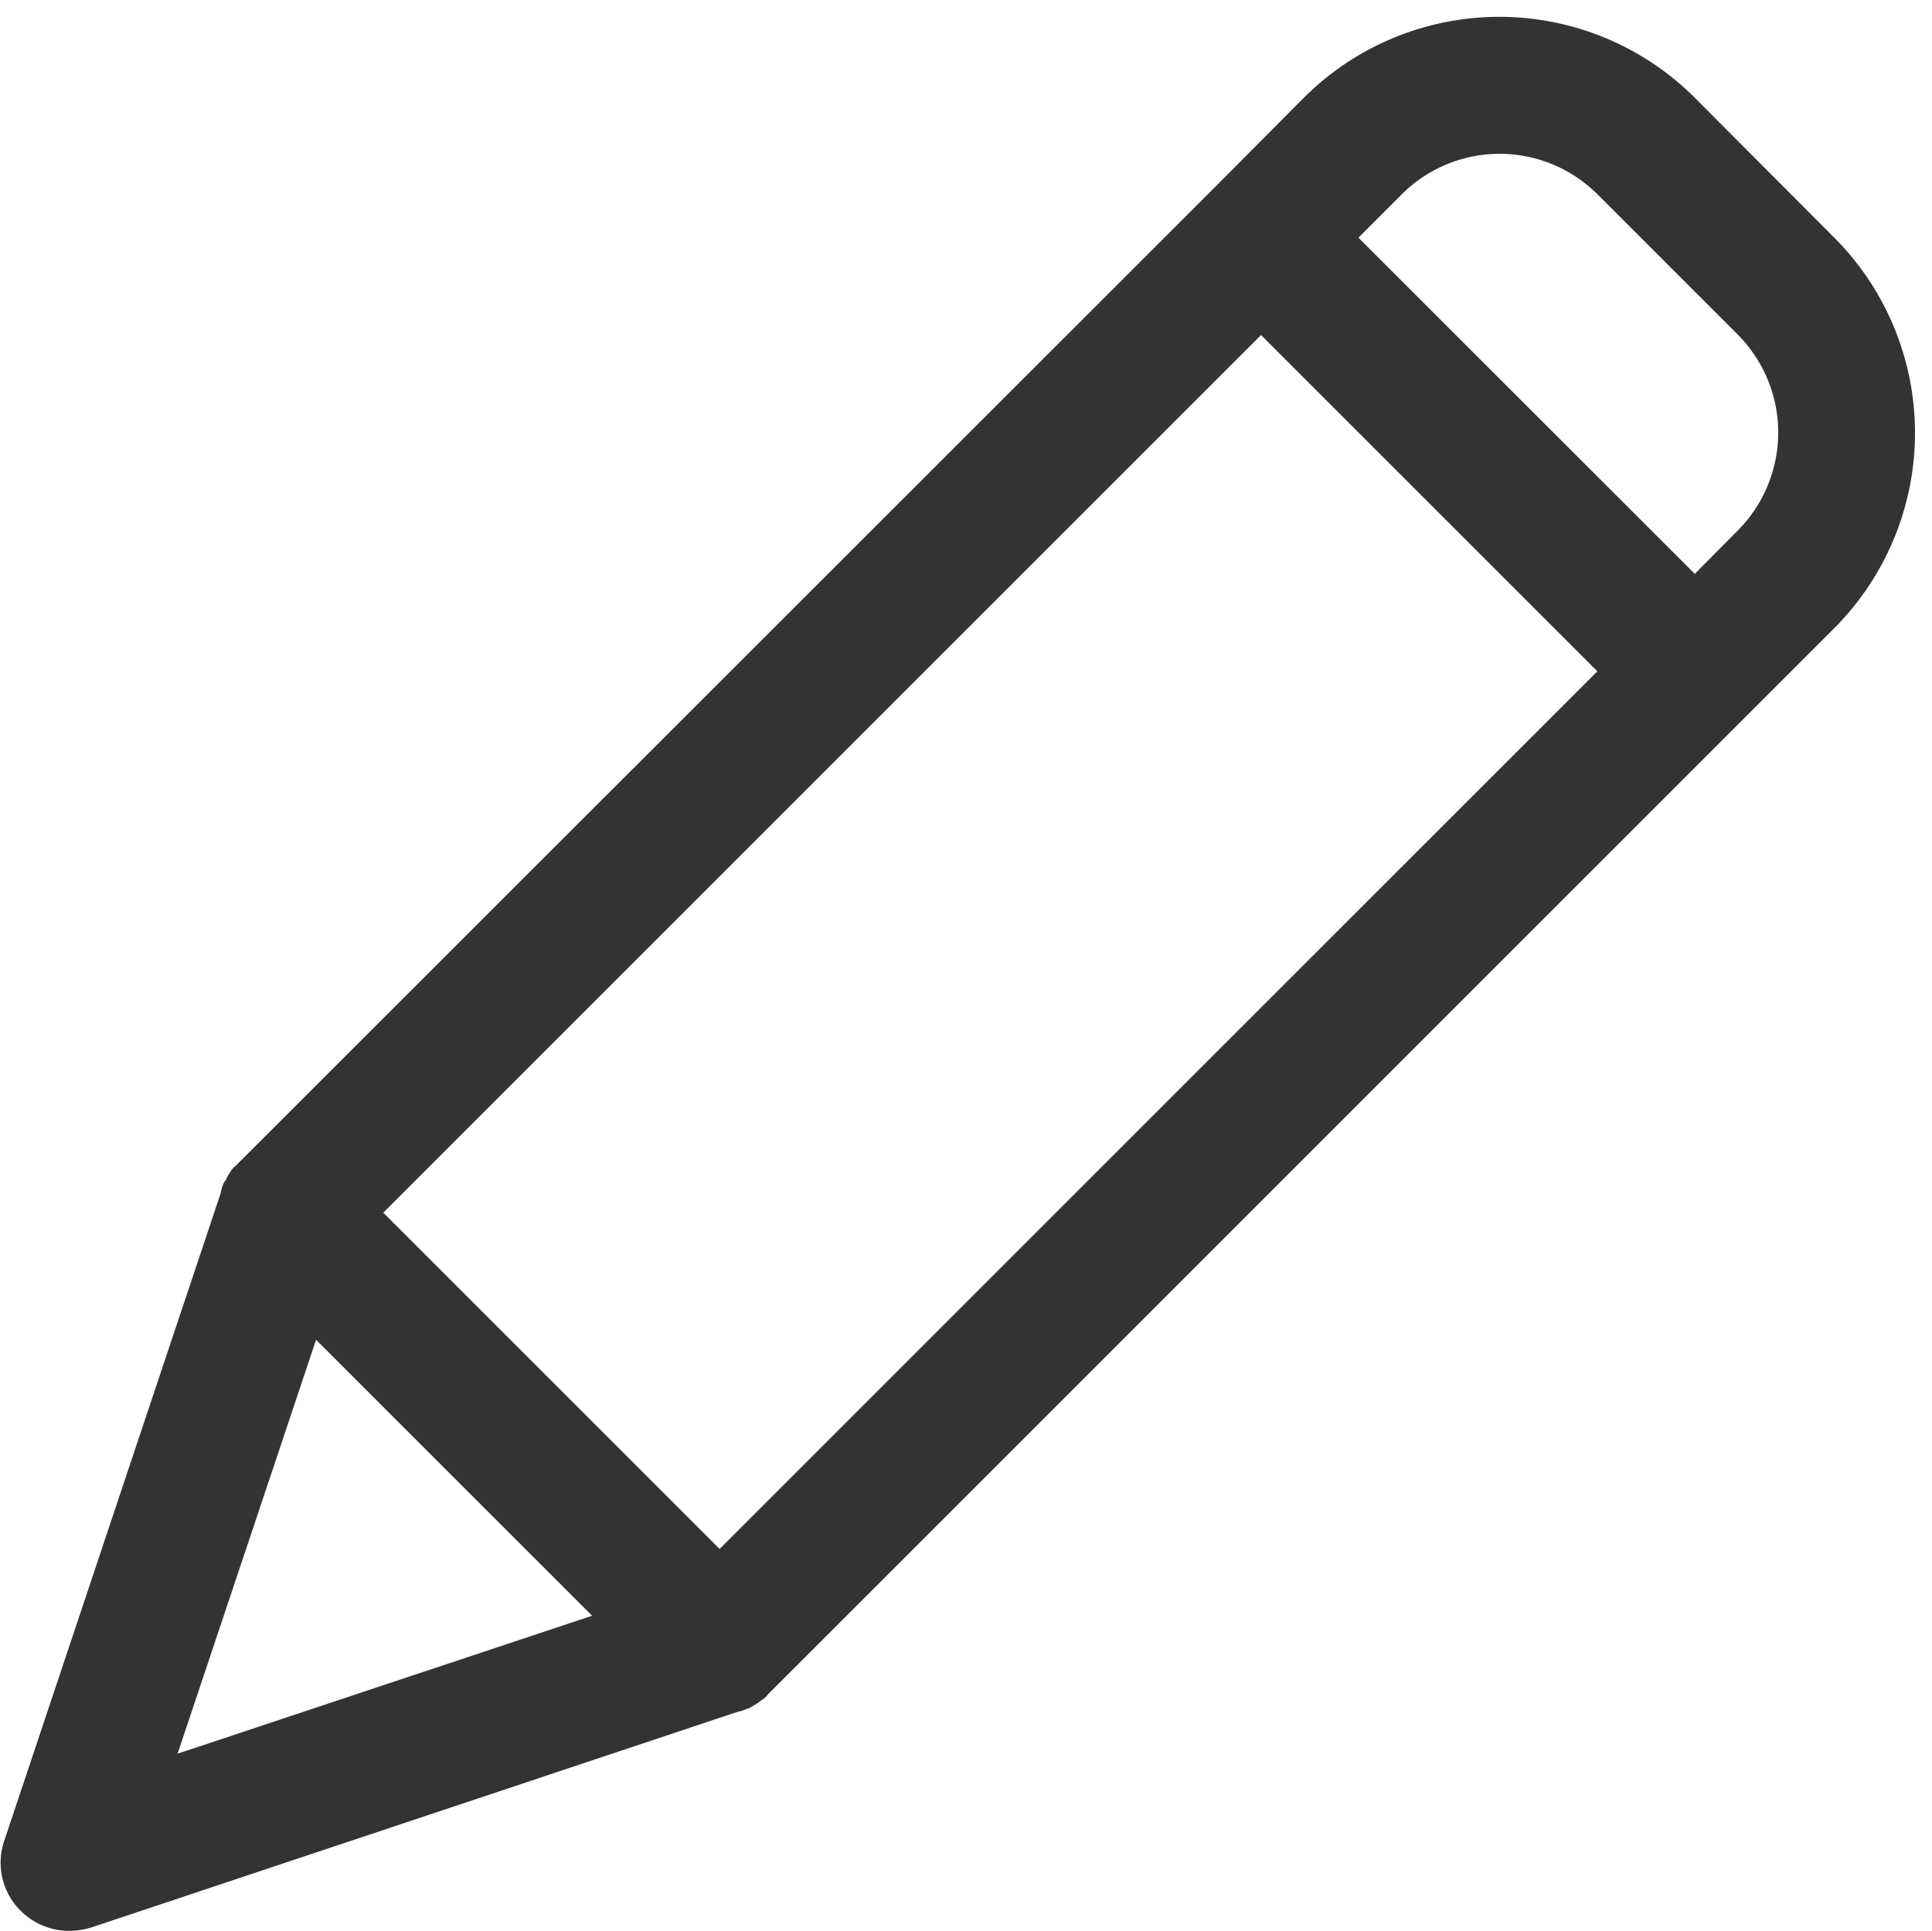 <svg xmlns="http://www.w3.org/2000/svg" width="17.118" height="17.11" viewBox="0 0 17.118 17.11">
  <path id="edit-tools" d="M14.75.641a2.3,2.3,0,0,0-3.243,0l-.812.816-8.64,8.636-.018.019s0,.009-.009.009-.023.027-.032.041,0,0,0,.009-.014.023-.023.037,0,.009-.009.014-.009.023-.014.037,0,0,0,.009L.024,16.032a.451.451,0,0,0,.11.468.461.461,0,0,0,.326.133.541.541,0,0,0,.147-.023l5.76-1.922s0,0,.009,0a.166.166,0,0,0,.041-.019.016.016,0,0,0,.009,0l.046-.028c.014-.009.028-.023.041-.032s.009,0,.009-.009.014-.009.019-.018l9.452-9.452a2.3,2.3,0,0,0,0-3.242ZM6.22,13.611,3.028,10.419,11.017,2.43l3.192,3.192ZM2.579,11.268l2.789,2.788L1.18,15.45ZM15.347,4.48l-.486.491L11.668,1.779l.491-.491a1.376,1.376,0,0,1,1.944,0l1.247,1.247A1.38,1.38,0,0,1,15.347,4.48Zm0,0" transform="translate(0.156 0.327)" fill="#333" stroke="#333" stroke-width="0.3"/>
</svg>